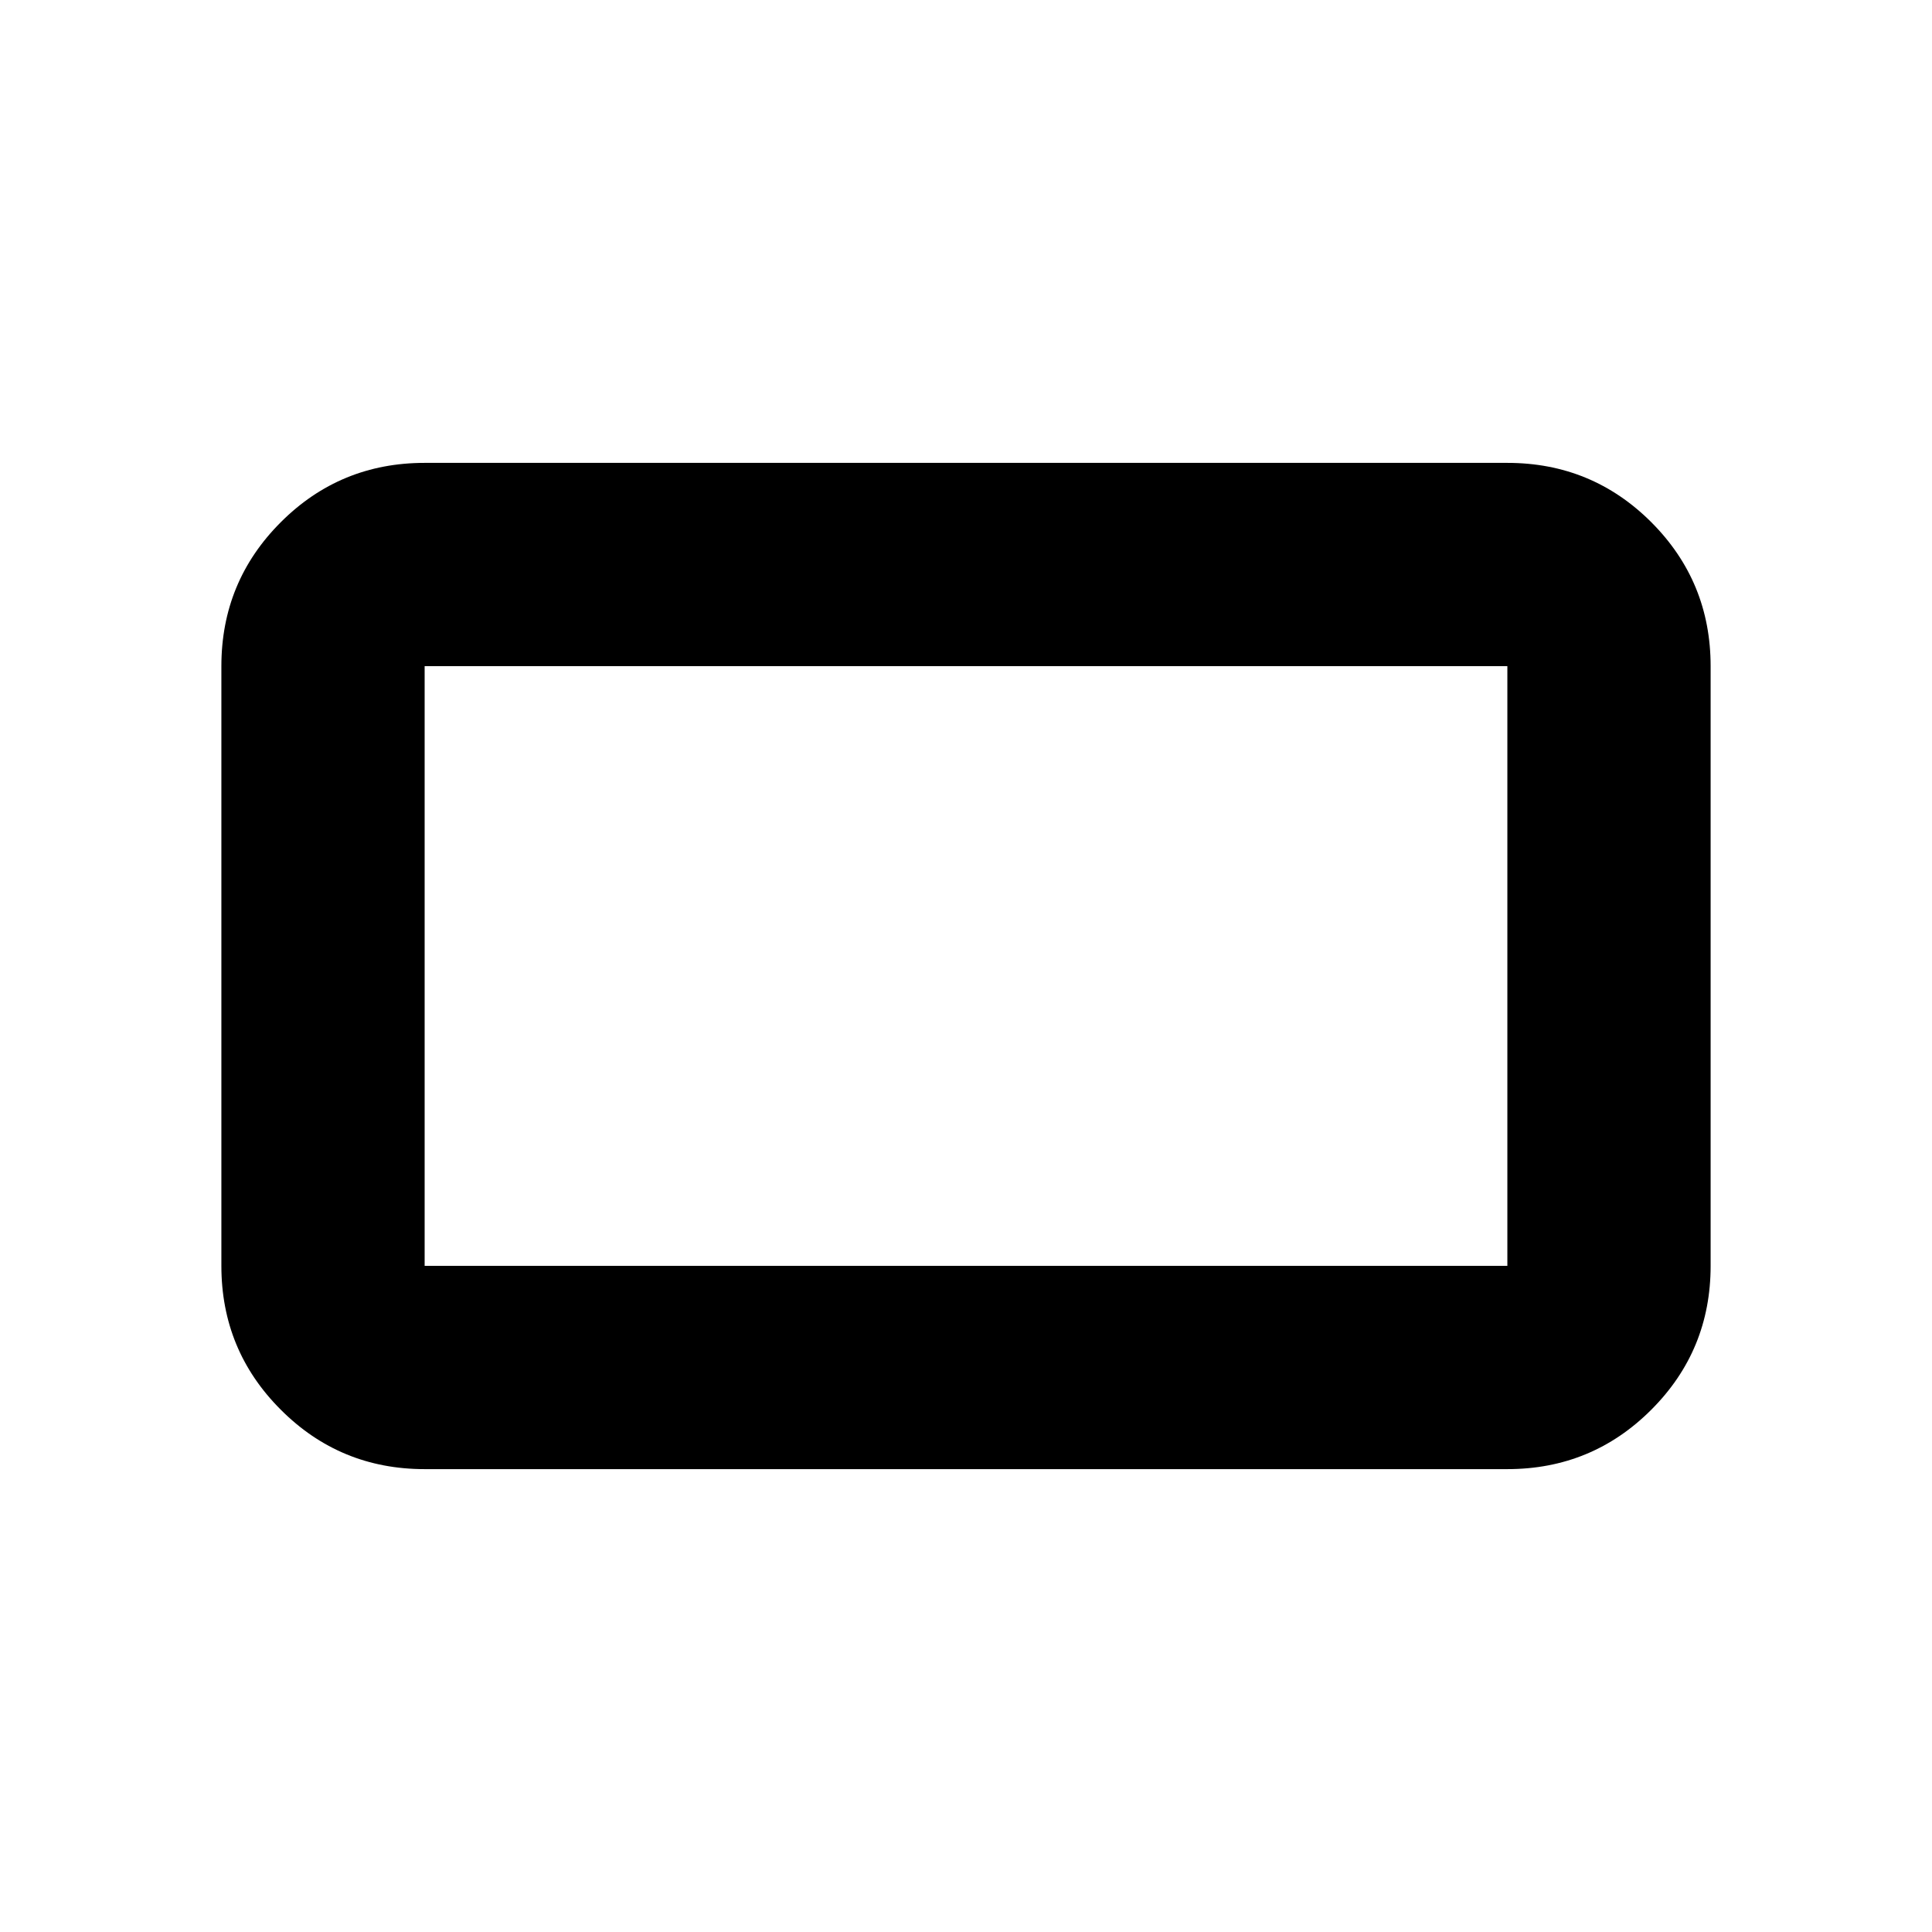 <svg xmlns="http://www.w3.org/2000/svg" height="24" width="24"><path d="M5.275 18.25q-1.05 0-1.787-.738-.738-.737-.738-1.787v-7.45q0-1.05.738-1.788.737-.737 1.787-.737h13.45q1.05 0 1.788.737.737.738.737 1.788v7.45q0 1.05-.737 1.787-.738.738-1.788.738Zm0-2.525h13.45v-7.45H5.275v7.45Zm0 0v-7.45 7.45Z"/></svg>